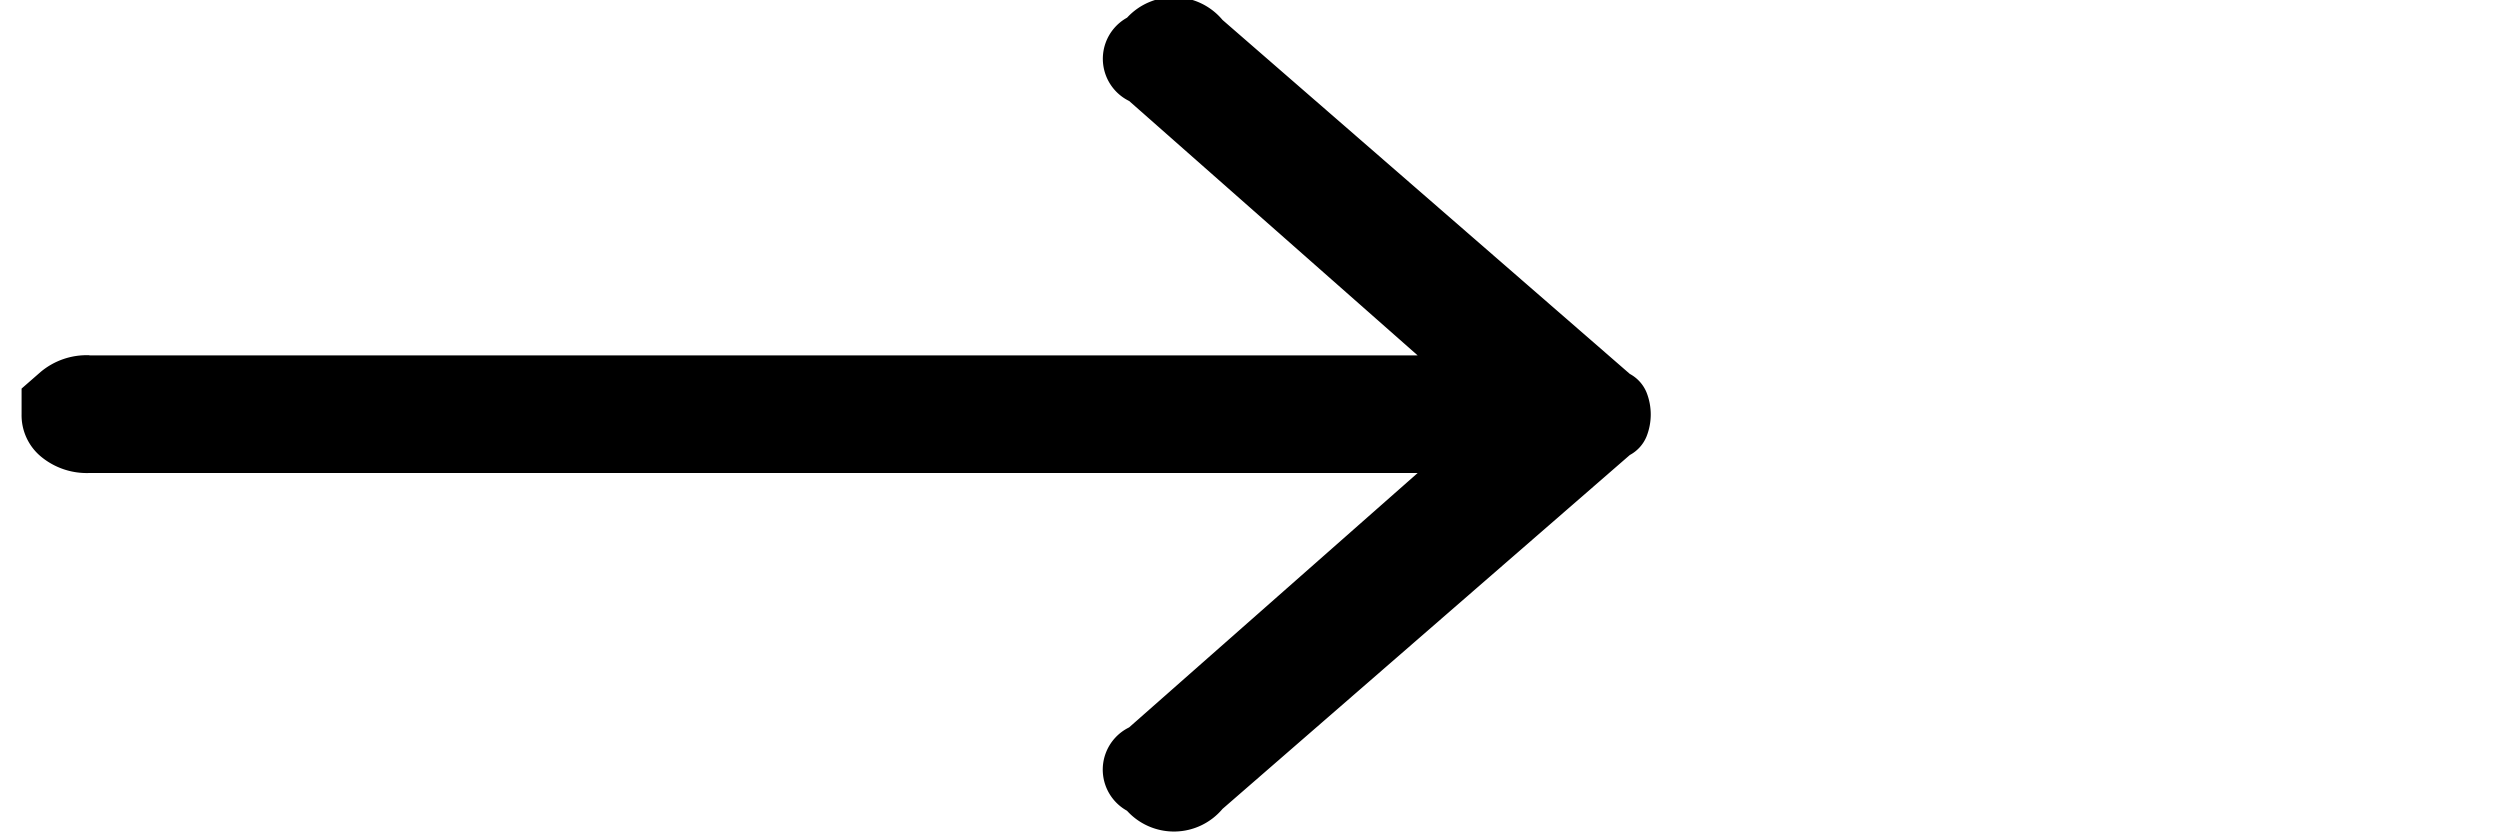 <svg xmlns="http://www.w3.org/2000/svg" viewBox="0 0 30 10" style="stroke: transparent;"><path id="_copy_4" data-name="$ copy 4" class="cls-1" d="M1.074,4.265H17.012L13.55,1.212a0.564,0.564,0,0,1-.025-1A0.762,0.762,0,0,1,14.67.239l4.888,4.248a0.445,0.445,0,0,1,.2.221,0.718,0.718,0,0,1,0,.531,0.443,0.443,0,0,1-.2.221L14.67,9.707a0.761,0.761,0,0,1-1.146.022,0.564,0.564,0,0,1,.025-1l3.463-3.053H1.074a0.86,0.86,0,0,1-.586-0.2A0.644,0.644,0,0,1,.259,4.973V4.663l0.229-.2a0.86,0.86,0,0,1,.586-0.2h0Z"></path></svg>